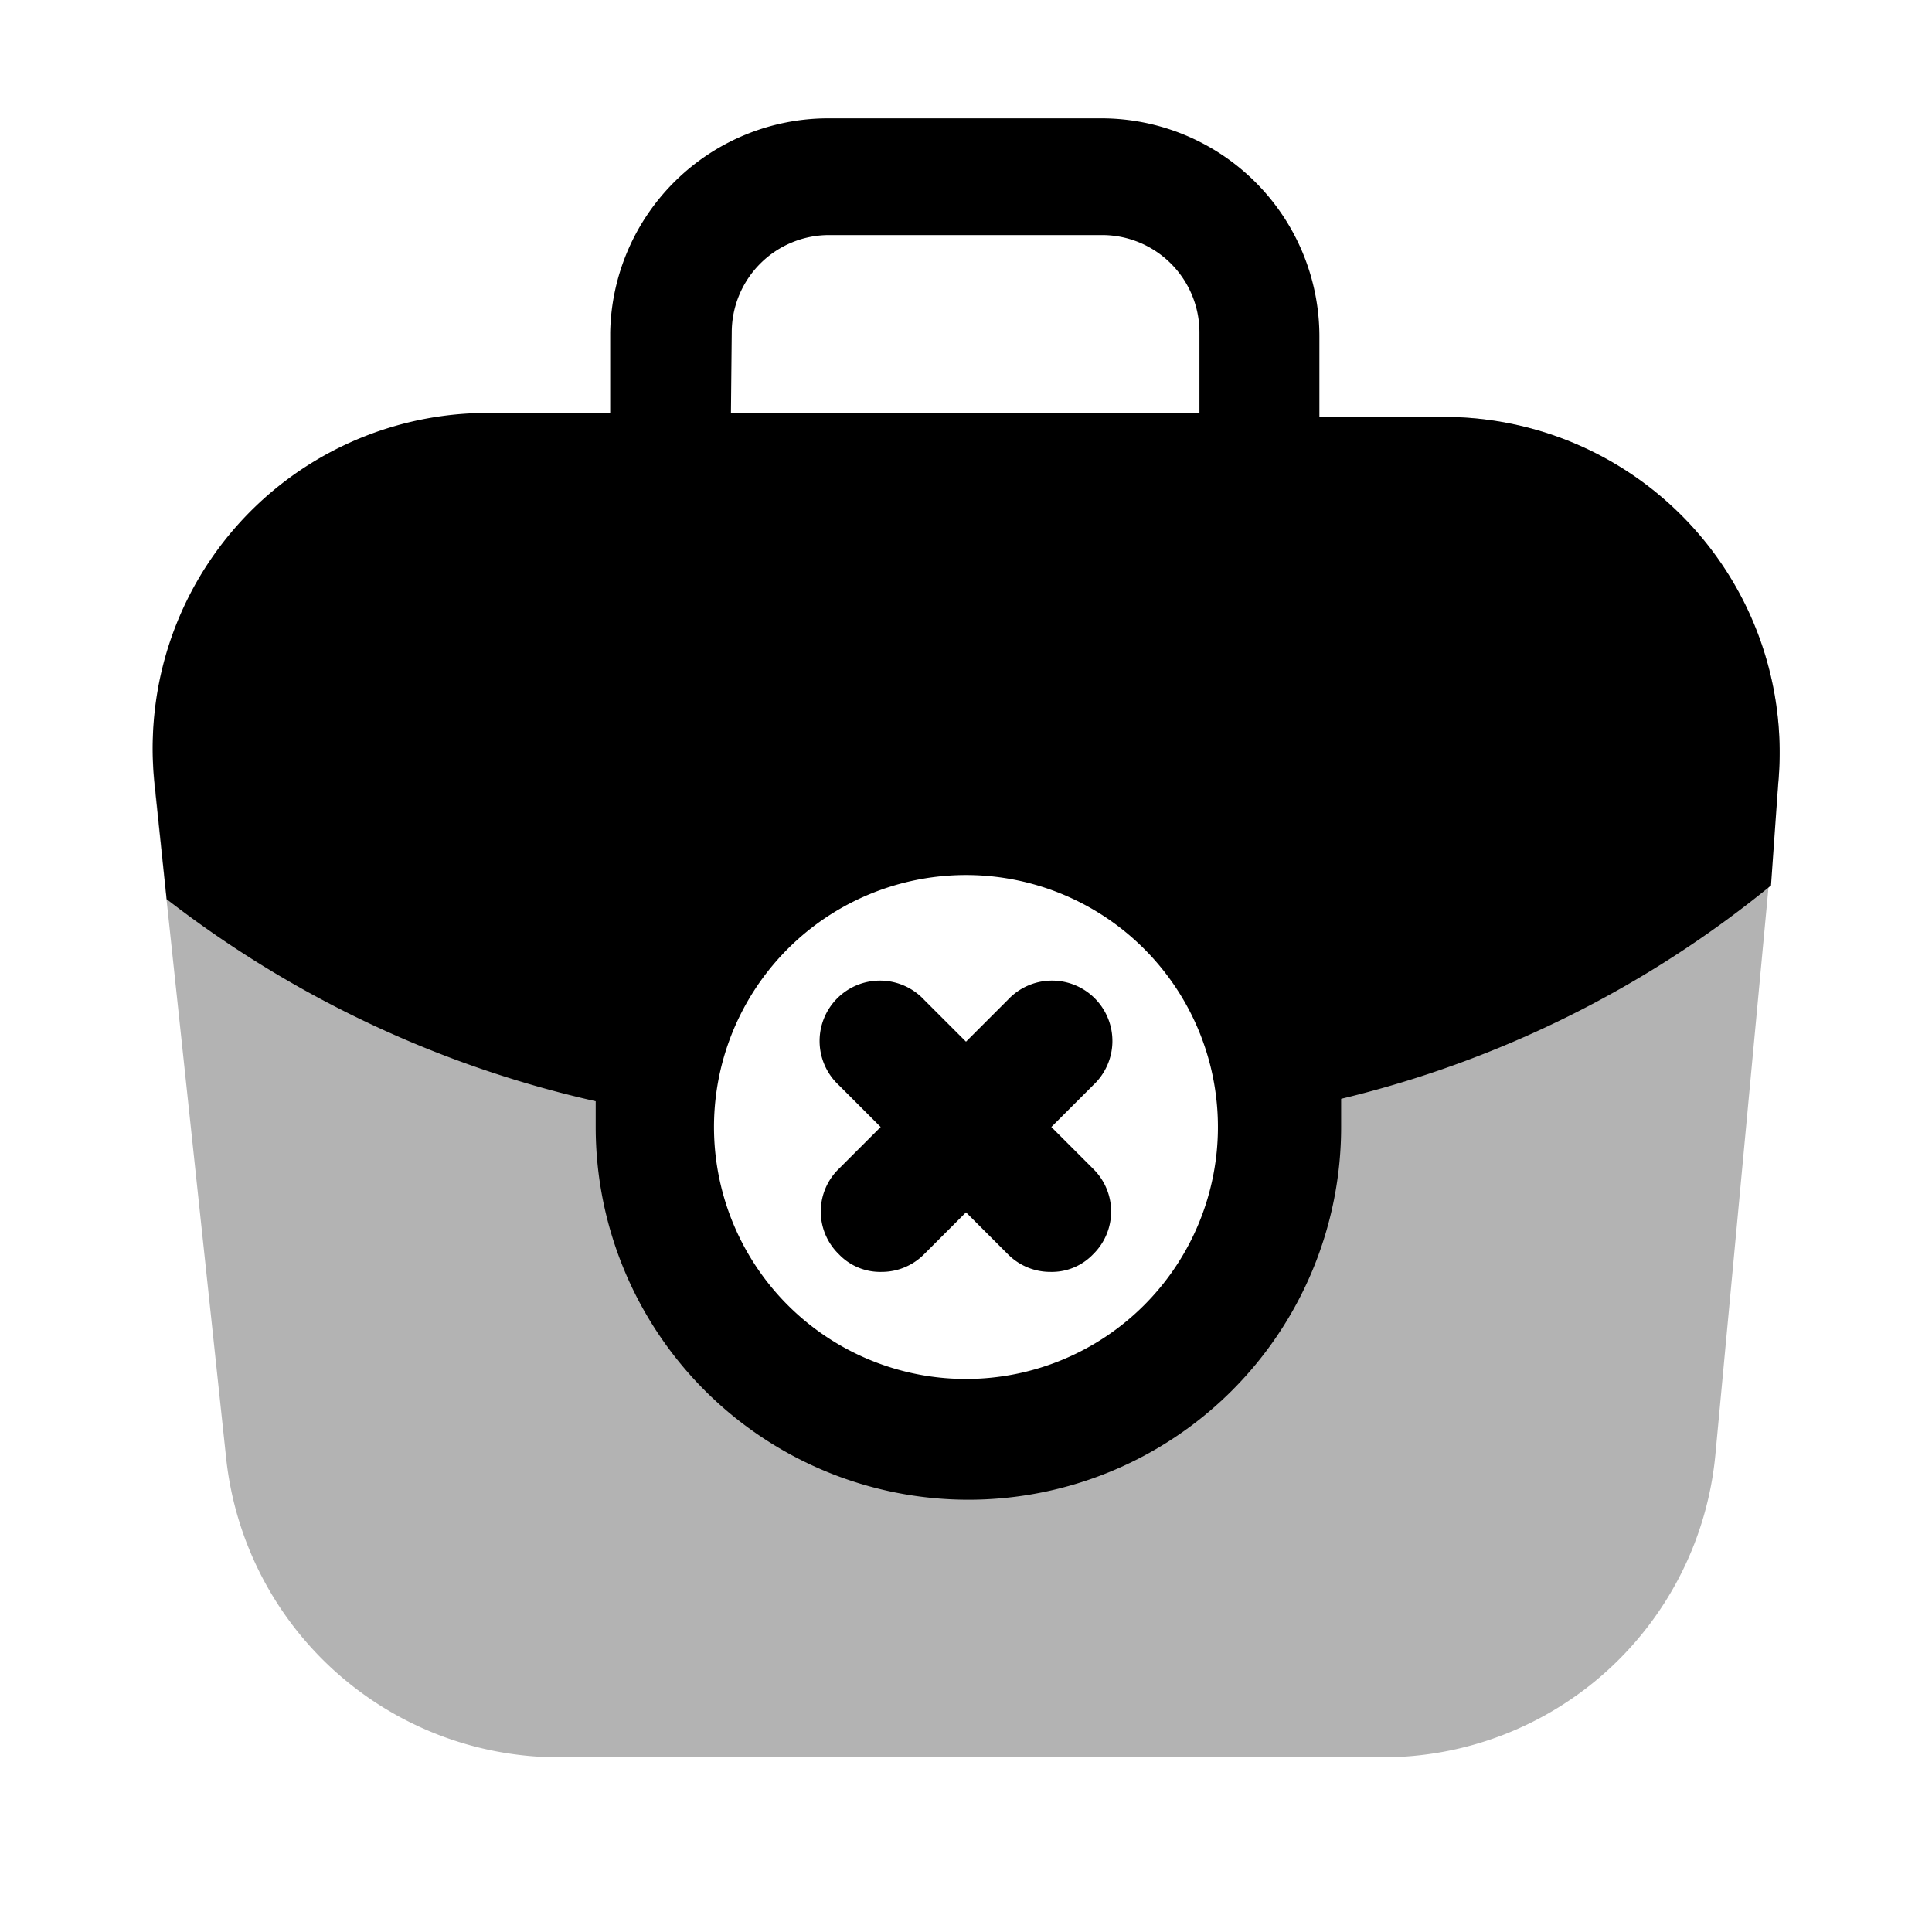 <svg xmlns="http://www.w3.org/2000/svg" width="24" height="24" fill="currentColor" viewBox="0 0 24 24">
  <path d="M18 5.18H6.05a4.16 4.16 0 0 0-4.13 4.6l.89 8.34a4.16 4.16 0 0 0 4.13 3.71h10.23a4.15 4.15 0 0 0 4.14-3.77l.78-8.33A4.169 4.169 0 0 0 18 5.18Zm-6 12.7a3.88 3.88 0 1 1 0-7.76 3.88 3.88 0 0 1 0 7.76Z" opacity=".3"/>
  <path d="M22.09 9.73A4.169 4.169 0 0 0 18 5.18h-1.61v-1a2.71 2.71 0 0 0-2.71-2.71h-3.39a2.71 2.71 0 0 0-2.71 2.66v1H6.05a4.16 4.16 0 0 0-4.13 4.6l.15 1.44a13.562 13.562 0 0 0 5.33 2.51V14a4.63 4.63 0 0 0 9.26 0v-.35A13.37 13.37 0 0 0 22 11l.09-1.27Zm-13-5.6a1.21 1.21 0 0 1 1.21-1.21h3.39a1.21 1.21 0 0 1 1.21 1.21v1H9.08l.01-1Zm2.92 13a3.13 3.13 0 1 1 2.203-.917A3.13 3.13 0 0 1 12 17.13h.01Z"/>
  <path d="m13.06 14 .52-.52a.75.75 0 1 0-1.06-1.06l-.52.52-.52-.52a.75.75 0 1 0-1.06 1.06l.52.52-.52.52a.739.739 0 0 0 0 1.06.71.71 0 0 0 .53.22.741.741 0 0 0 .53-.22l.52-.52.52.52a.74.74 0 0 0 .53.22.71.71 0 0 0 .53-.22.742.742 0 0 0 0-1.06l-.52-.52Z"/>
</svg>
